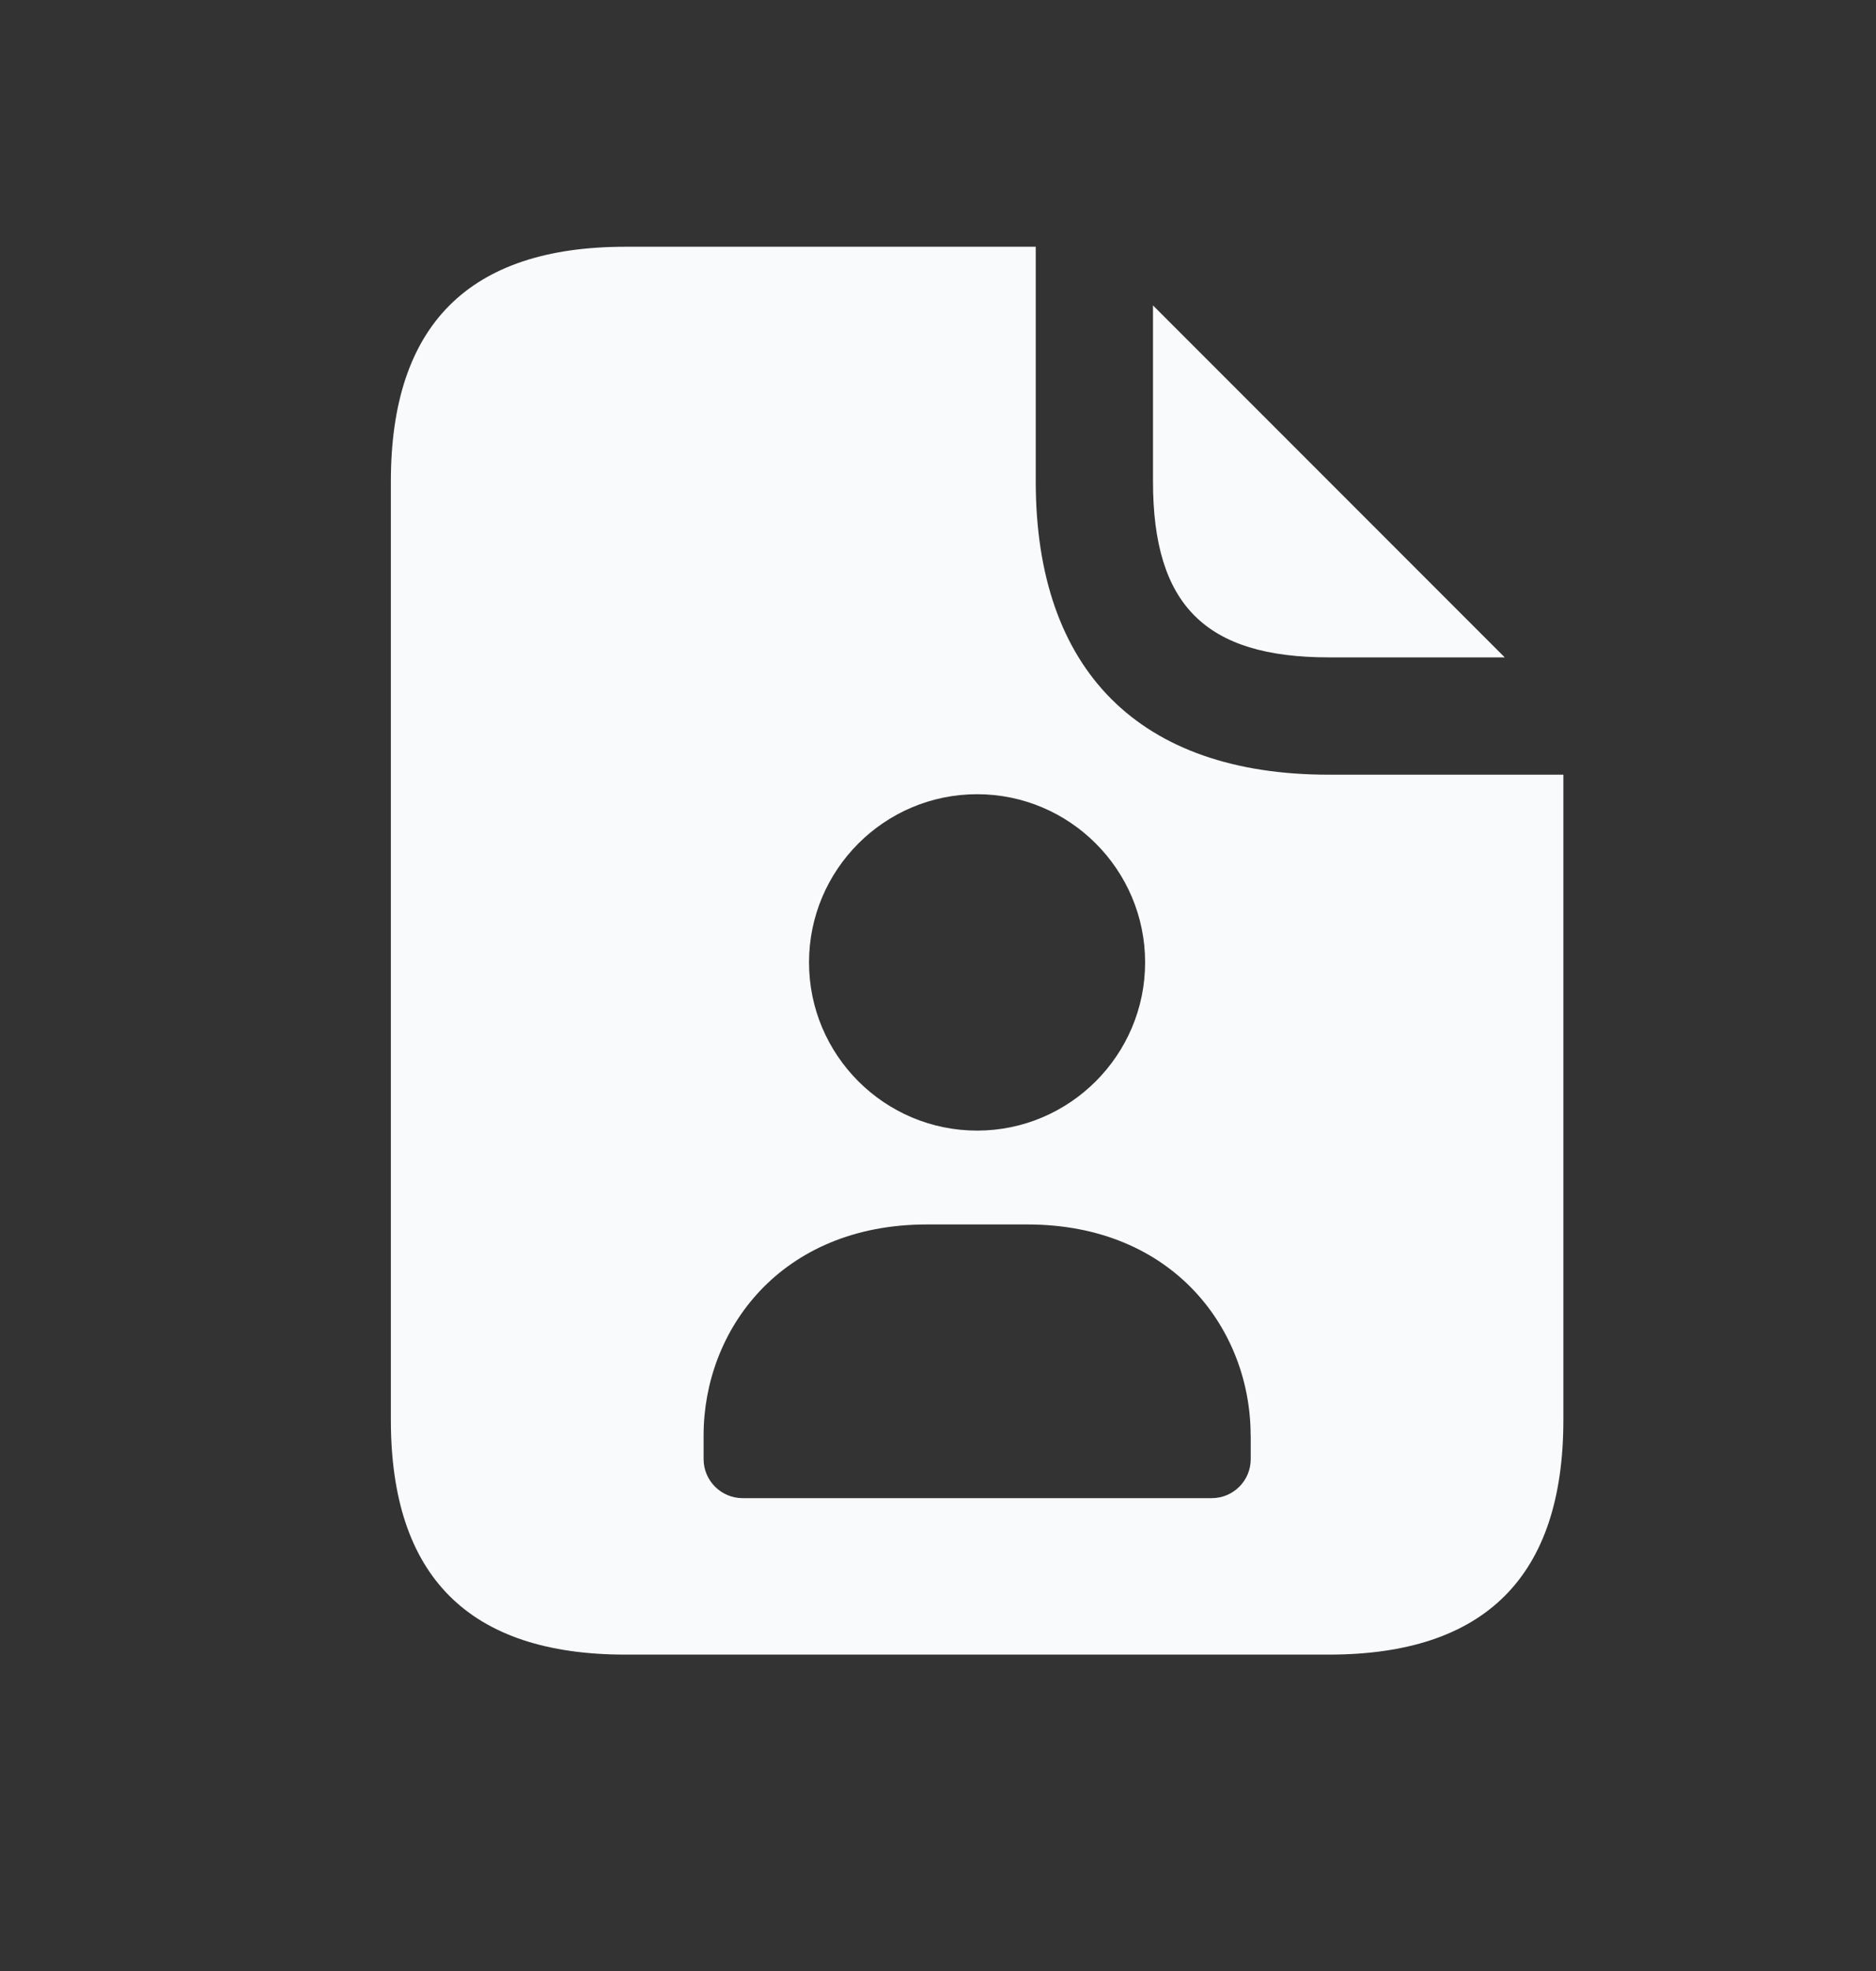 <svg width="20" height="21" viewBox="0 0 20 21" fill="none" xmlns="http://www.w3.org/2000/svg">
<rect x="0" y="0" width="20" height="21" fill="#333333" stroke="none"/>
<path d="M12.292 5.129V3.254L16.042 7.004H14.167C12.85 7.004 12.292 6.446 12.292 5.129ZM16.667 8.254V15.129C16.667 16.796 15.833 17.629 14.167 17.629H6.667C5 17.629 4.167 16.796 4.167 15.129V5.129C4.167 3.462 5 2.629 6.667 2.629H11.042V5.129C11.042 7.146 12.15 8.254 14.167 8.254H16.667ZM8.625 10.254C8.625 11.242 9.429 12.046 10.417 12.046C11.404 12.046 12.208 11.241 12.208 10.254C12.208 9.266 11.404 8.462 10.417 8.462C9.429 8.462 8.625 9.266 8.625 10.254ZM13.333 15.293C13.333 14.176 12.516 13.046 10.952 13.046H9.882C8.318 13.046 7.501 14.176 7.501 15.293V15.546C7.501 15.776 7.688 15.962 7.918 15.962H12.918C13.148 15.962 13.334 15.776 13.334 15.546V15.293H13.333Z" fill="#F9FAFB"/>
</svg>
